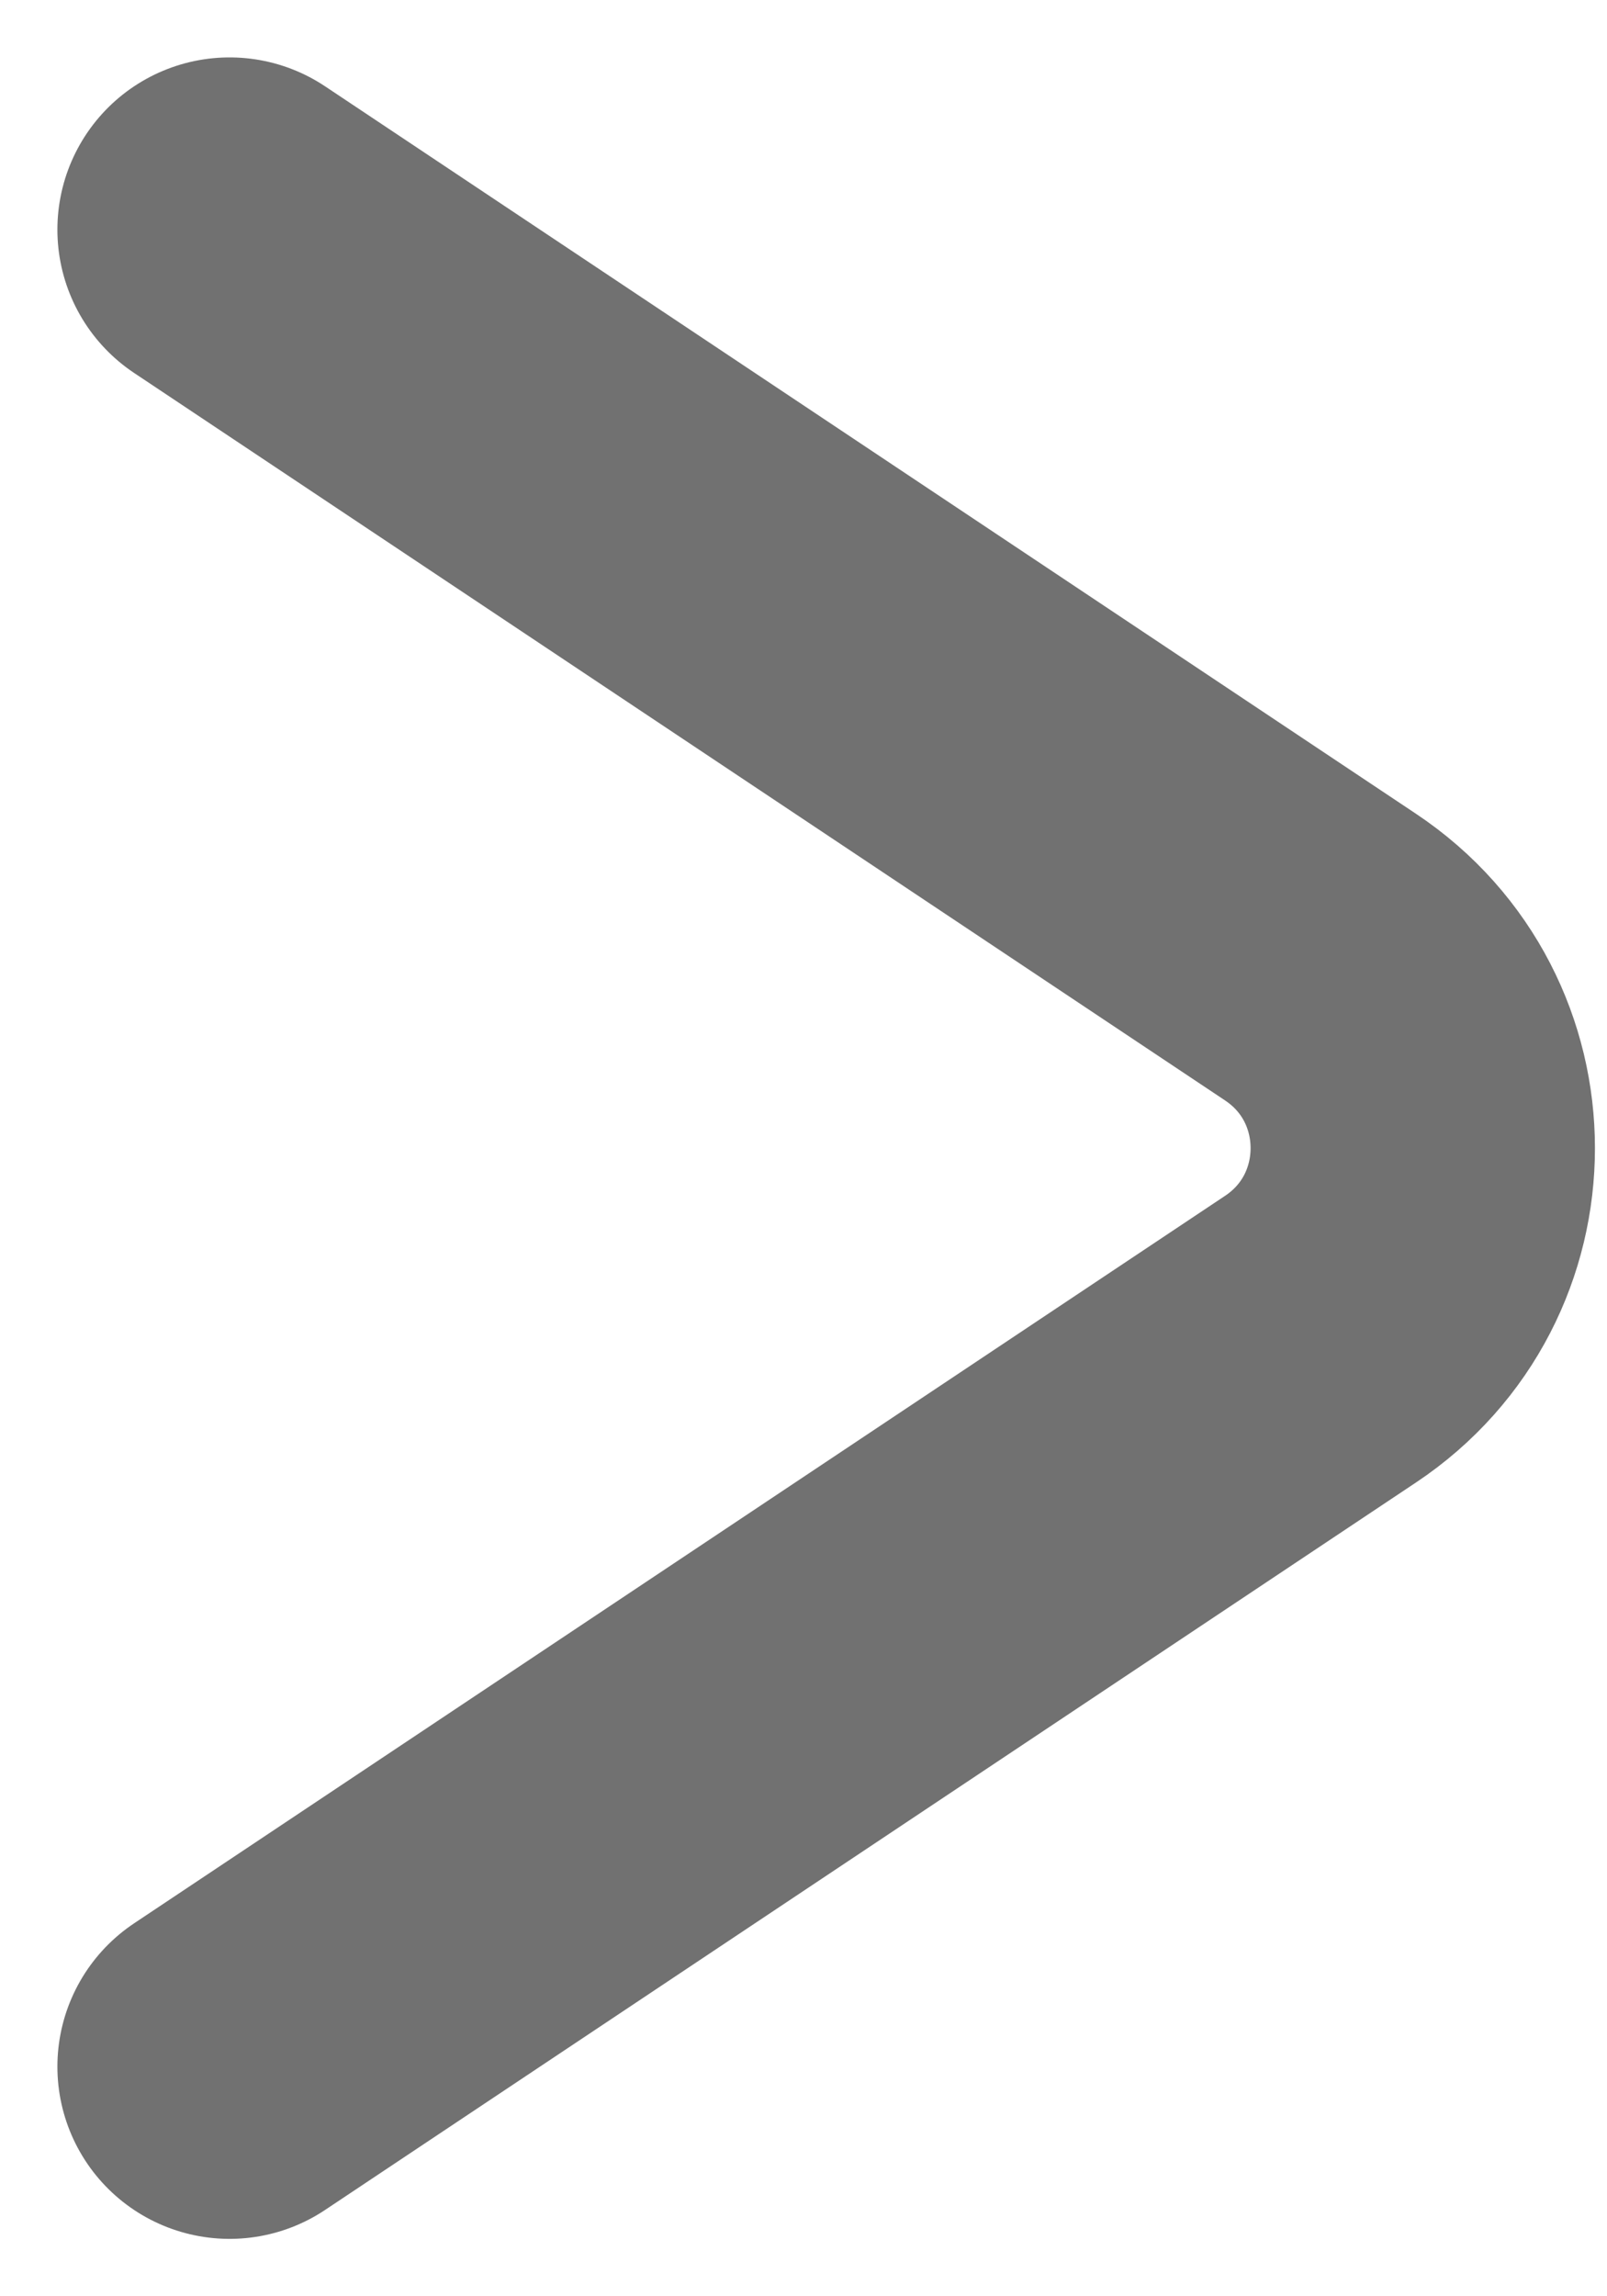 <svg width="7" height="10" viewBox="0 0 7 10" fill="none" xmlns="http://www.w3.org/2000/svg">
<path d="M1 9L5.752 5.832C6.346 5.436 6.346 4.564 5.752 4.168L1 1" stroke="#717171" stroke-width="1.5" stroke-linecap="round"/>
</svg>
